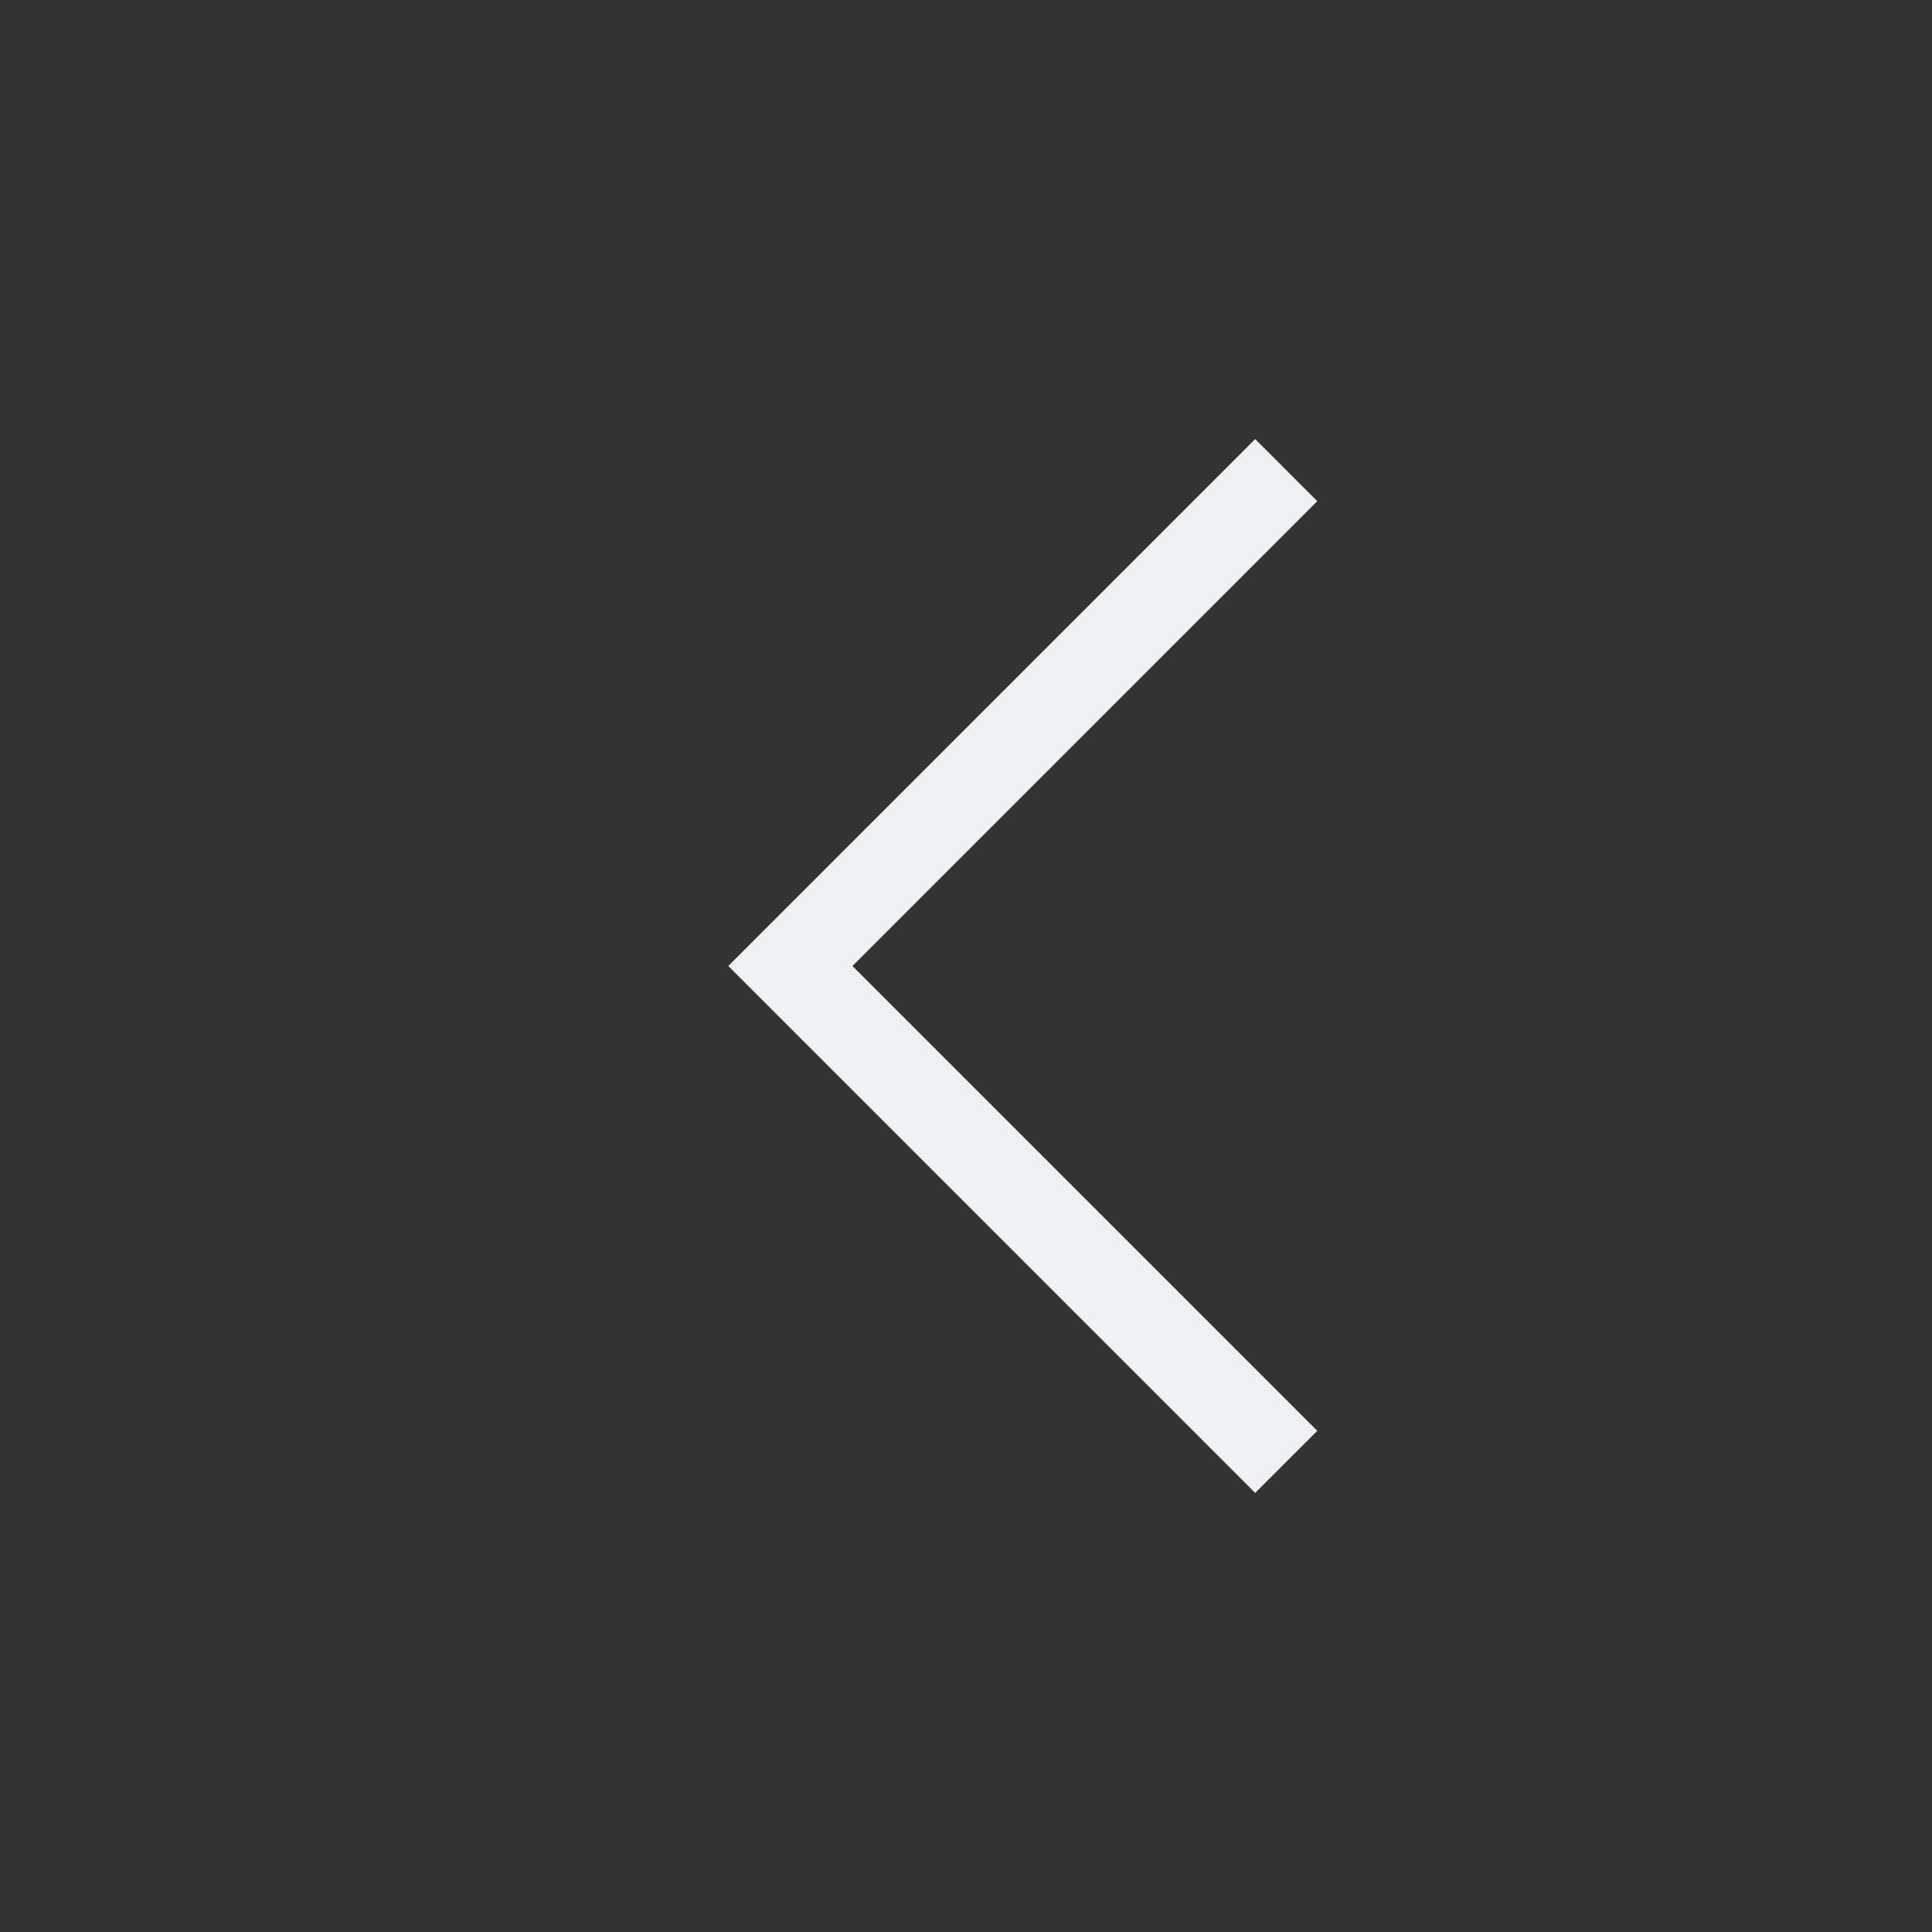 <svg xmlns="http://www.w3.org/2000/svg" viewBox="0 0 22 22">
  <rect x="0" y="0" width="22" height="22" fill="#333333" stroke="none"/>
  <defs id="defs3051">
    <style type="text/css" id="current-color-scheme">
      .ColorScheme-Text {
        color:#eff0f1;
      }
      </style>
  </defs>
 <path 
    style="fill:currentColor;fill-opacity:1;stroke:none" 
	d="m14.293 5l-4.125 4.125-1.875 1.875 1.875 1.875 4.125 4.125.707-.707-4.125-4.125-1.168-1.168 1.168-1.168 4.125-4.125-.707-.707"
    class="ColorScheme-Text"
    />  
</svg>
